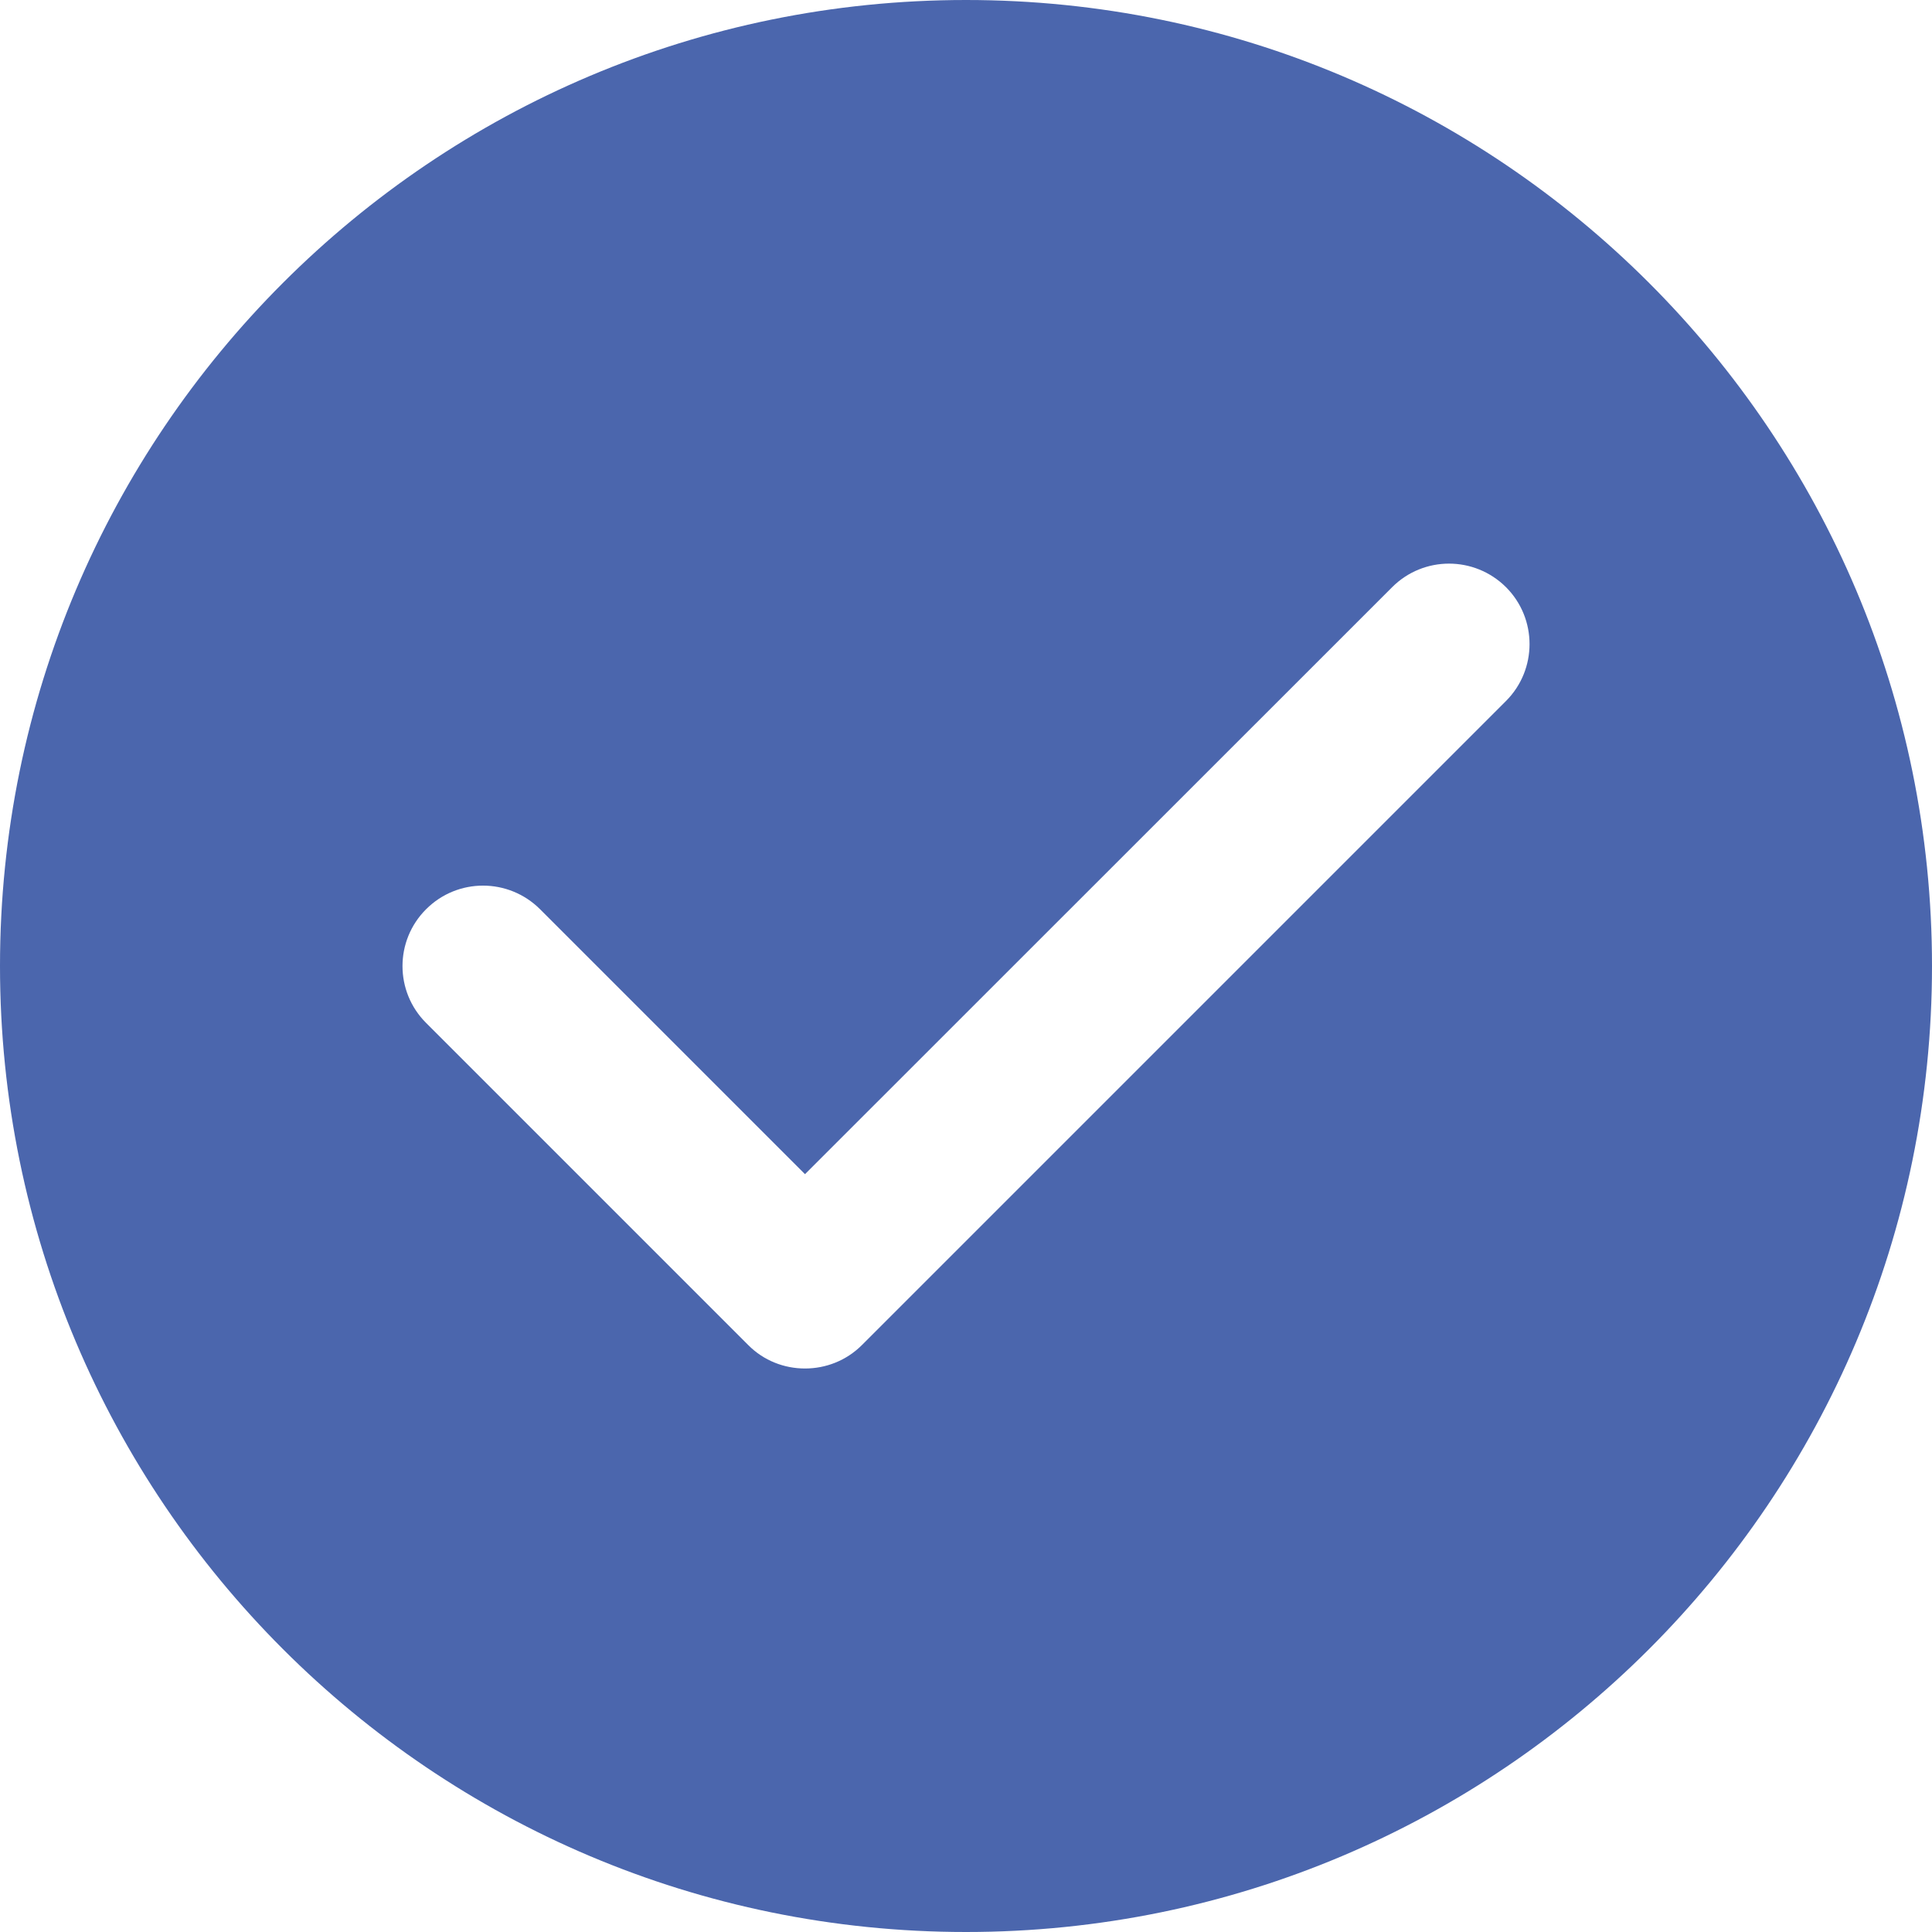 <svg width="12" height="12" viewBox="0 0 12 12" fill="none" xmlns="http://www.w3.org/2000/svg">
<path d="M6 0C2.686 0 0 2.686 0 6C0 9.314 2.686 12 6 12C9.314 12 12 9.314 12 6C12 2.686 9.314 0 6 0ZM9.354 4.354L5.354 8.354C5.256 8.452 5.128 8.5 5 8.5C4.872 8.5 4.744 8.452 4.647 8.354L2.647 6.354C2.451 6.159 2.451 5.842 2.647 5.647C2.842 5.452 3.158 5.452 3.354 5.647L5 7.293L8.647 3.647C8.842 3.452 9.158 3.452 9.354 3.647C9.549 3.842 9.549 4.159 9.354 4.354Z" fill="#4B66AD"/>
</svg>
